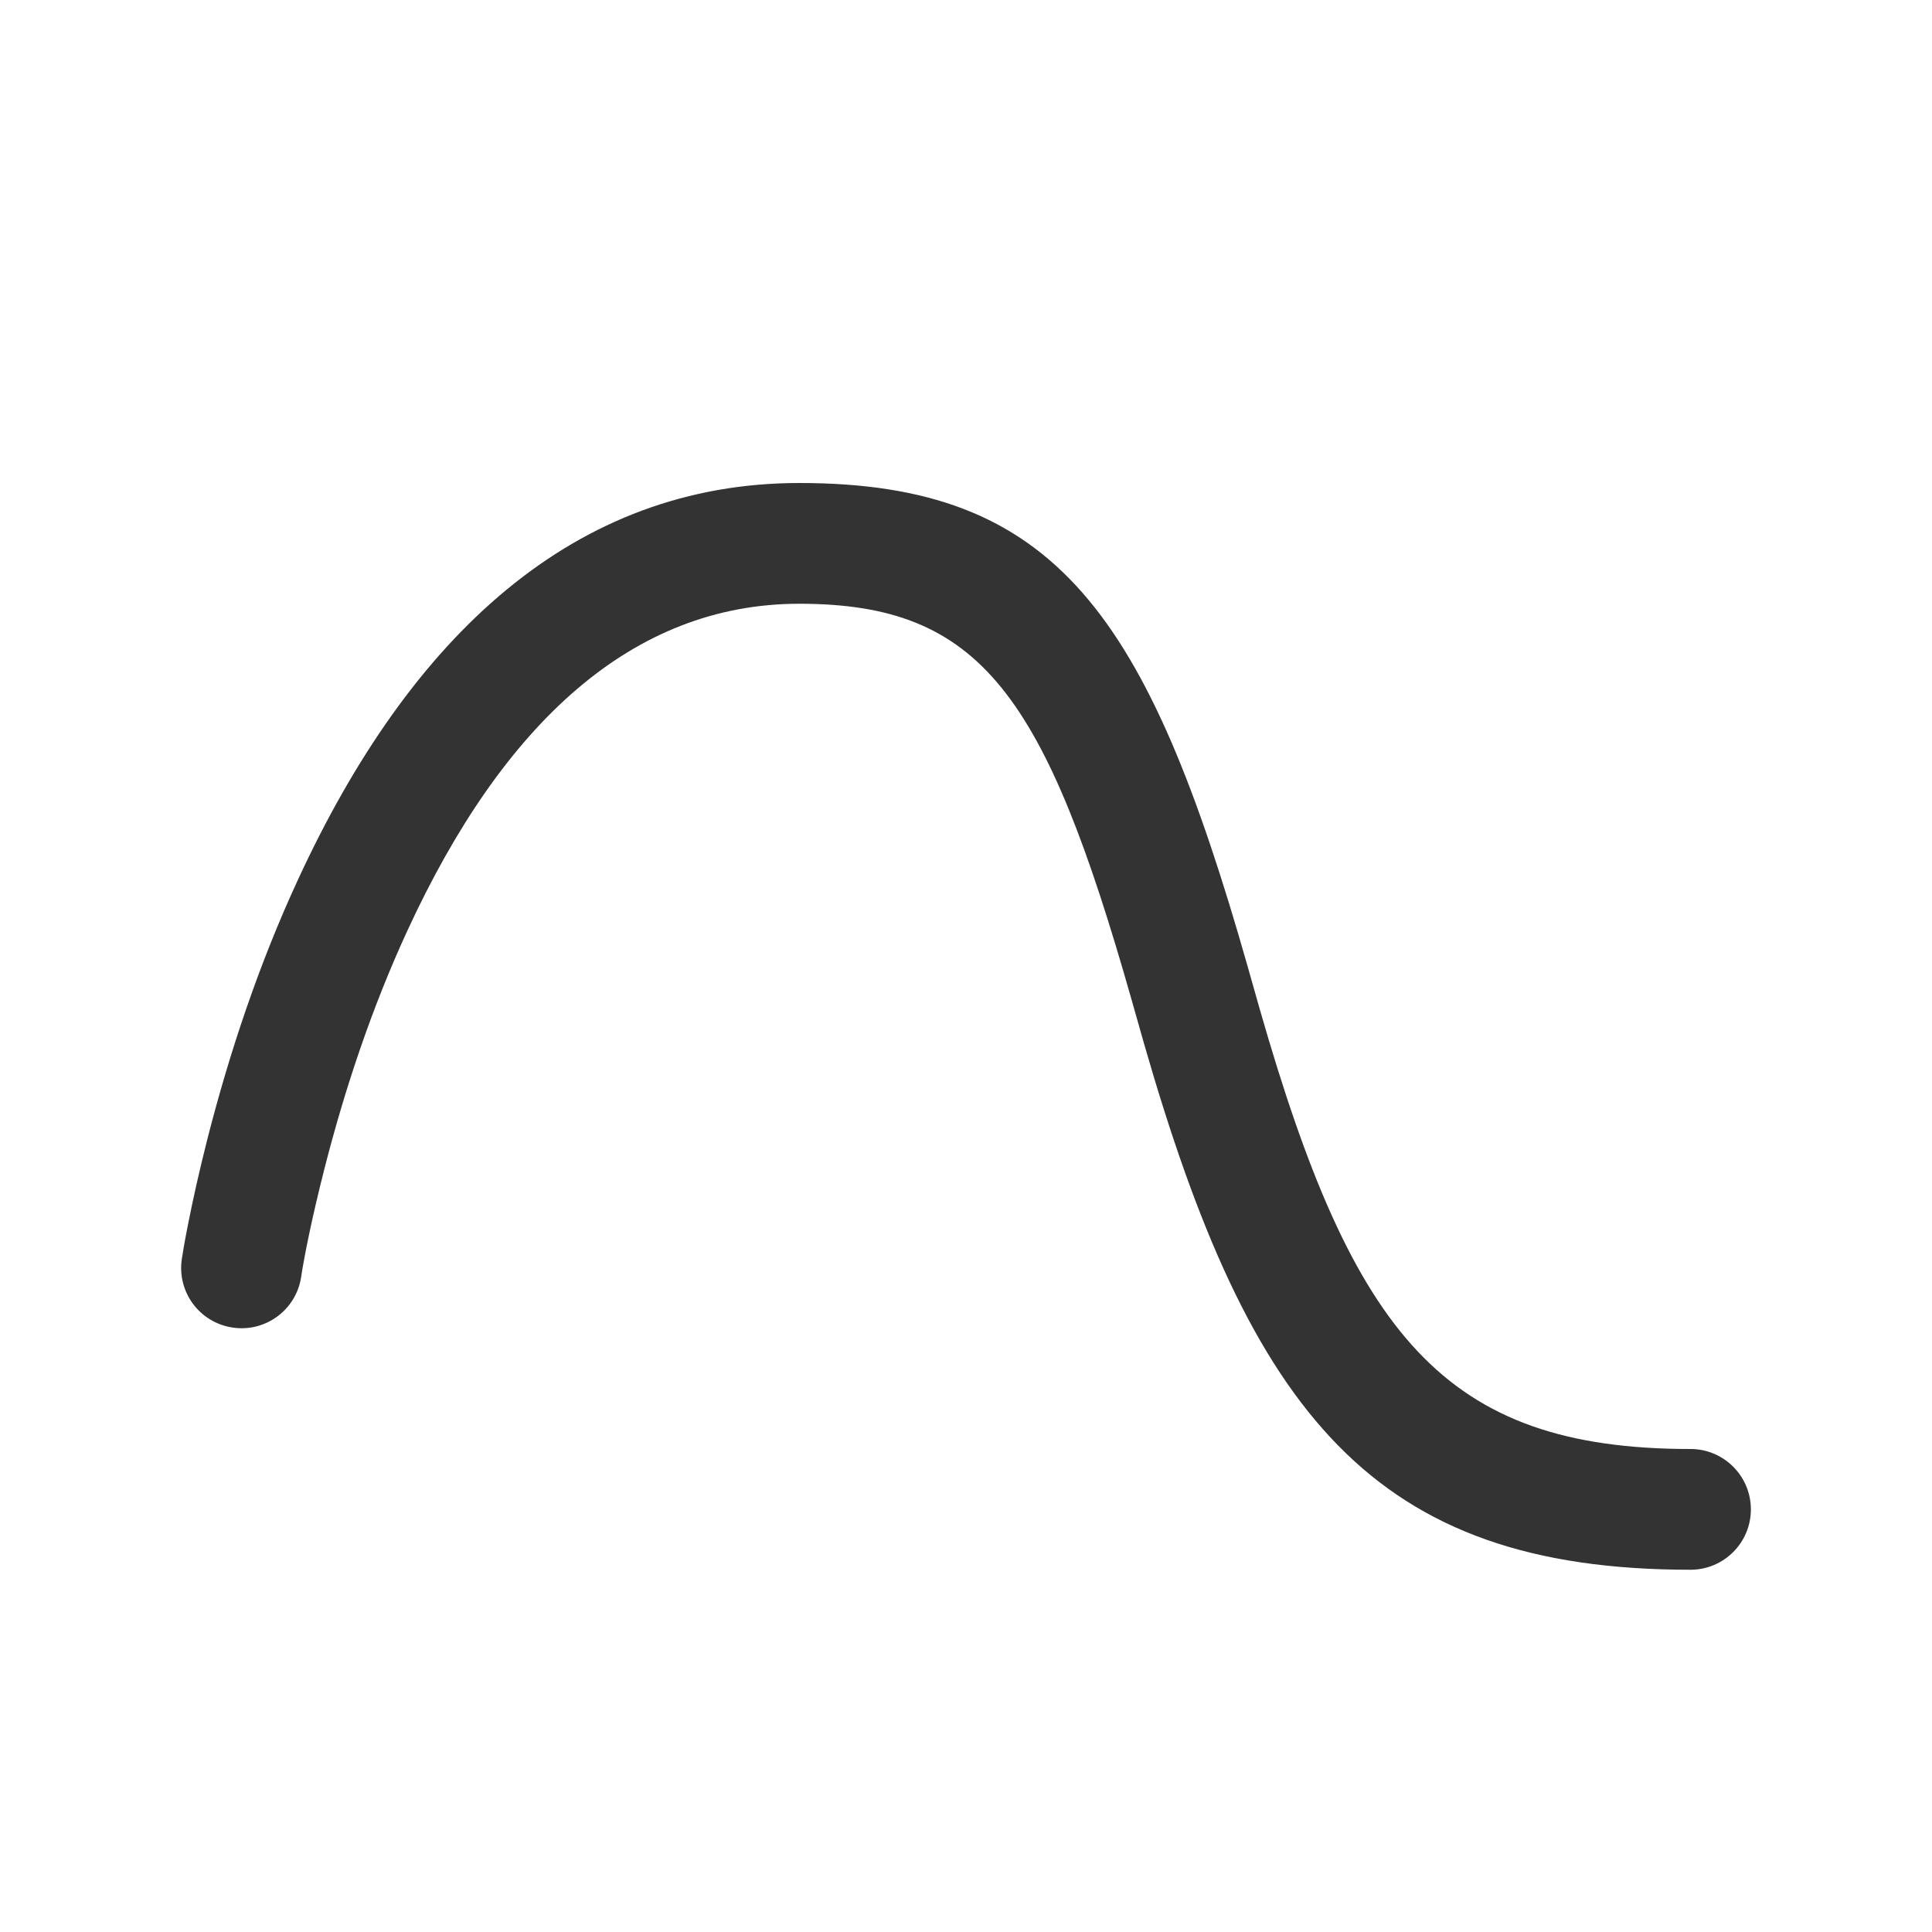 <svg width="16" height="16" viewBox="0 0 16 16" fill="none" xmlns="http://www.w3.org/2000/svg">
<g id="legacy / indicator-averages">
<path id="icon" d="M2.494 10.575C2.52 10.403 2.582 10.091 2.685 9.686C2.857 9.01 3.084 8.335 3.373 7.709C4.164 5.992 5.235 5 6.62 5C8.127 5 8.654 5.756 9.37 8.275C9.421 8.456 9.447 8.545 9.473 8.638C10.355 11.711 11.373 13 14 13C14.276 13 14.5 12.776 14.5 12.5C14.5 12.224 14.276 12 14 12C11.954 12 11.206 11.053 10.434 8.362C10.408 8.271 10.383 8.182 10.332 8.002C9.502 5.084 8.747 4 6.62 4C4.759 4 3.401 5.258 2.465 7.291C2.148 7.977 1.902 8.708 1.716 9.439C1.651 9.695 1.598 9.932 1.556 10.146C1.53 10.276 1.514 10.371 1.506 10.425C1.464 10.698 1.652 10.953 1.925 10.994C2.198 11.036 2.453 10.848 2.494 10.575Z" fill="#333333"/>
</g>
</svg>

